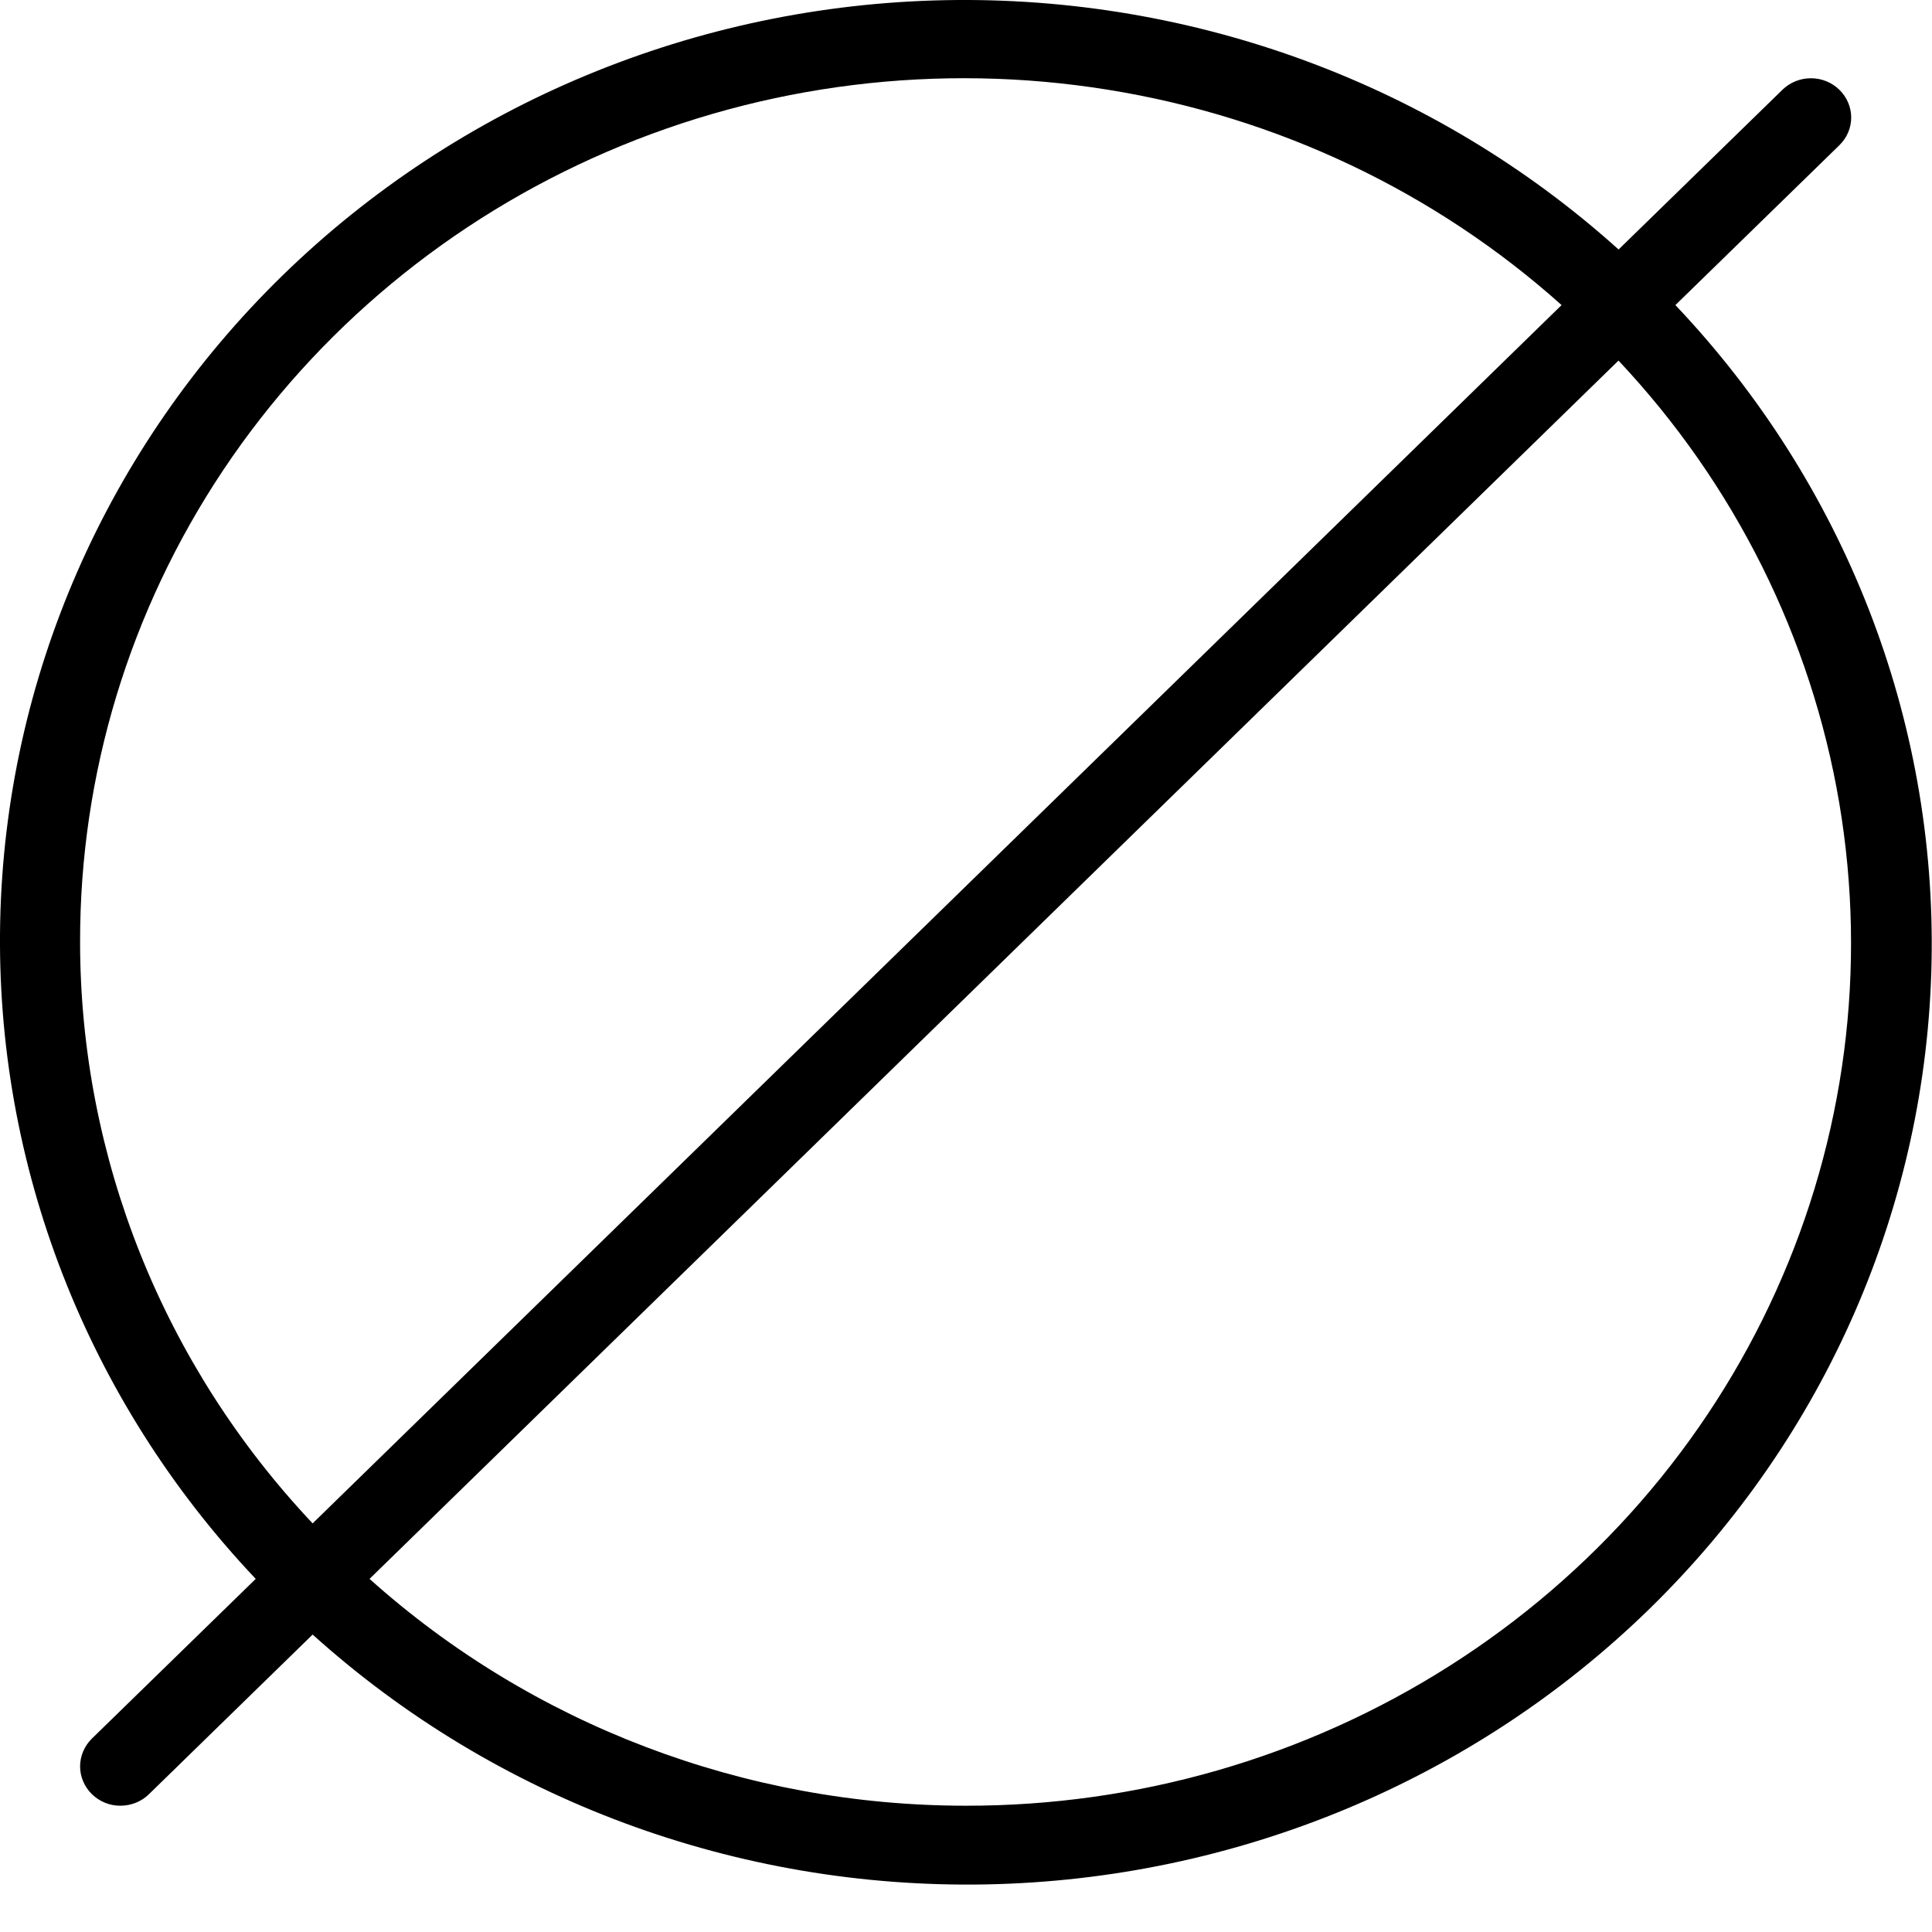 <svg width="22" height="22" viewBox="0 0 22 22" fill="none" xmlns="http://www.w3.org/2000/svg">
<path id="Trac&#195;&#169; 811" d="M19.078 3.474L20.945 1.654C21.031 1.57 21.08 1.457 21.08 1.338C21.08 1.22 21.031 1.106 20.945 1.022C20.859 0.938 20.743 0.891 20.621 0.891C20.5 0.891 20.383 0.938 20.297 1.022L18.431 2.841C16.347 0.964 13.599 -0.053 10.763 0.002C7.927 0.057 5.223 1.181 3.217 3.137C1.211 5.094 0.059 7.732 0.002 10.498C-0.055 13.265 0.988 15.946 2.912 17.979L1.046 19.798C0.961 19.882 0.912 19.996 0.912 20.114C0.912 20.233 0.961 20.346 1.046 20.43C1.089 20.472 1.139 20.505 1.195 20.528C1.25 20.551 1.31 20.562 1.37 20.562C1.492 20.562 1.609 20.516 1.695 20.432L3.56 18.613C5.644 20.492 8.393 21.512 11.231 21.458C14.069 21.403 16.775 20.279 18.781 18.322C20.788 16.364 21.94 13.724 21.995 10.956C22.051 8.188 21.005 5.506 19.078 3.474ZM0.912 10.726C0.909 8.819 1.475 6.952 2.542 5.353C3.609 3.755 5.13 2.494 6.919 1.725C8.708 0.955 10.688 0.711 12.617 1.022C14.547 1.332 16.341 2.184 17.782 3.474L3.56 17.347C1.858 15.542 0.913 13.179 0.912 10.726ZM10.995 20.562C8.481 20.561 6.059 19.639 4.208 17.979L18.43 4.106C19.752 5.511 20.625 7.262 20.944 9.144C21.262 11.026 21.012 12.957 20.223 14.703C19.435 16.448 18.142 17.932 16.503 18.972C14.865 20.013 12.951 20.565 10.995 20.562Z" fill="black"/>
</svg>
